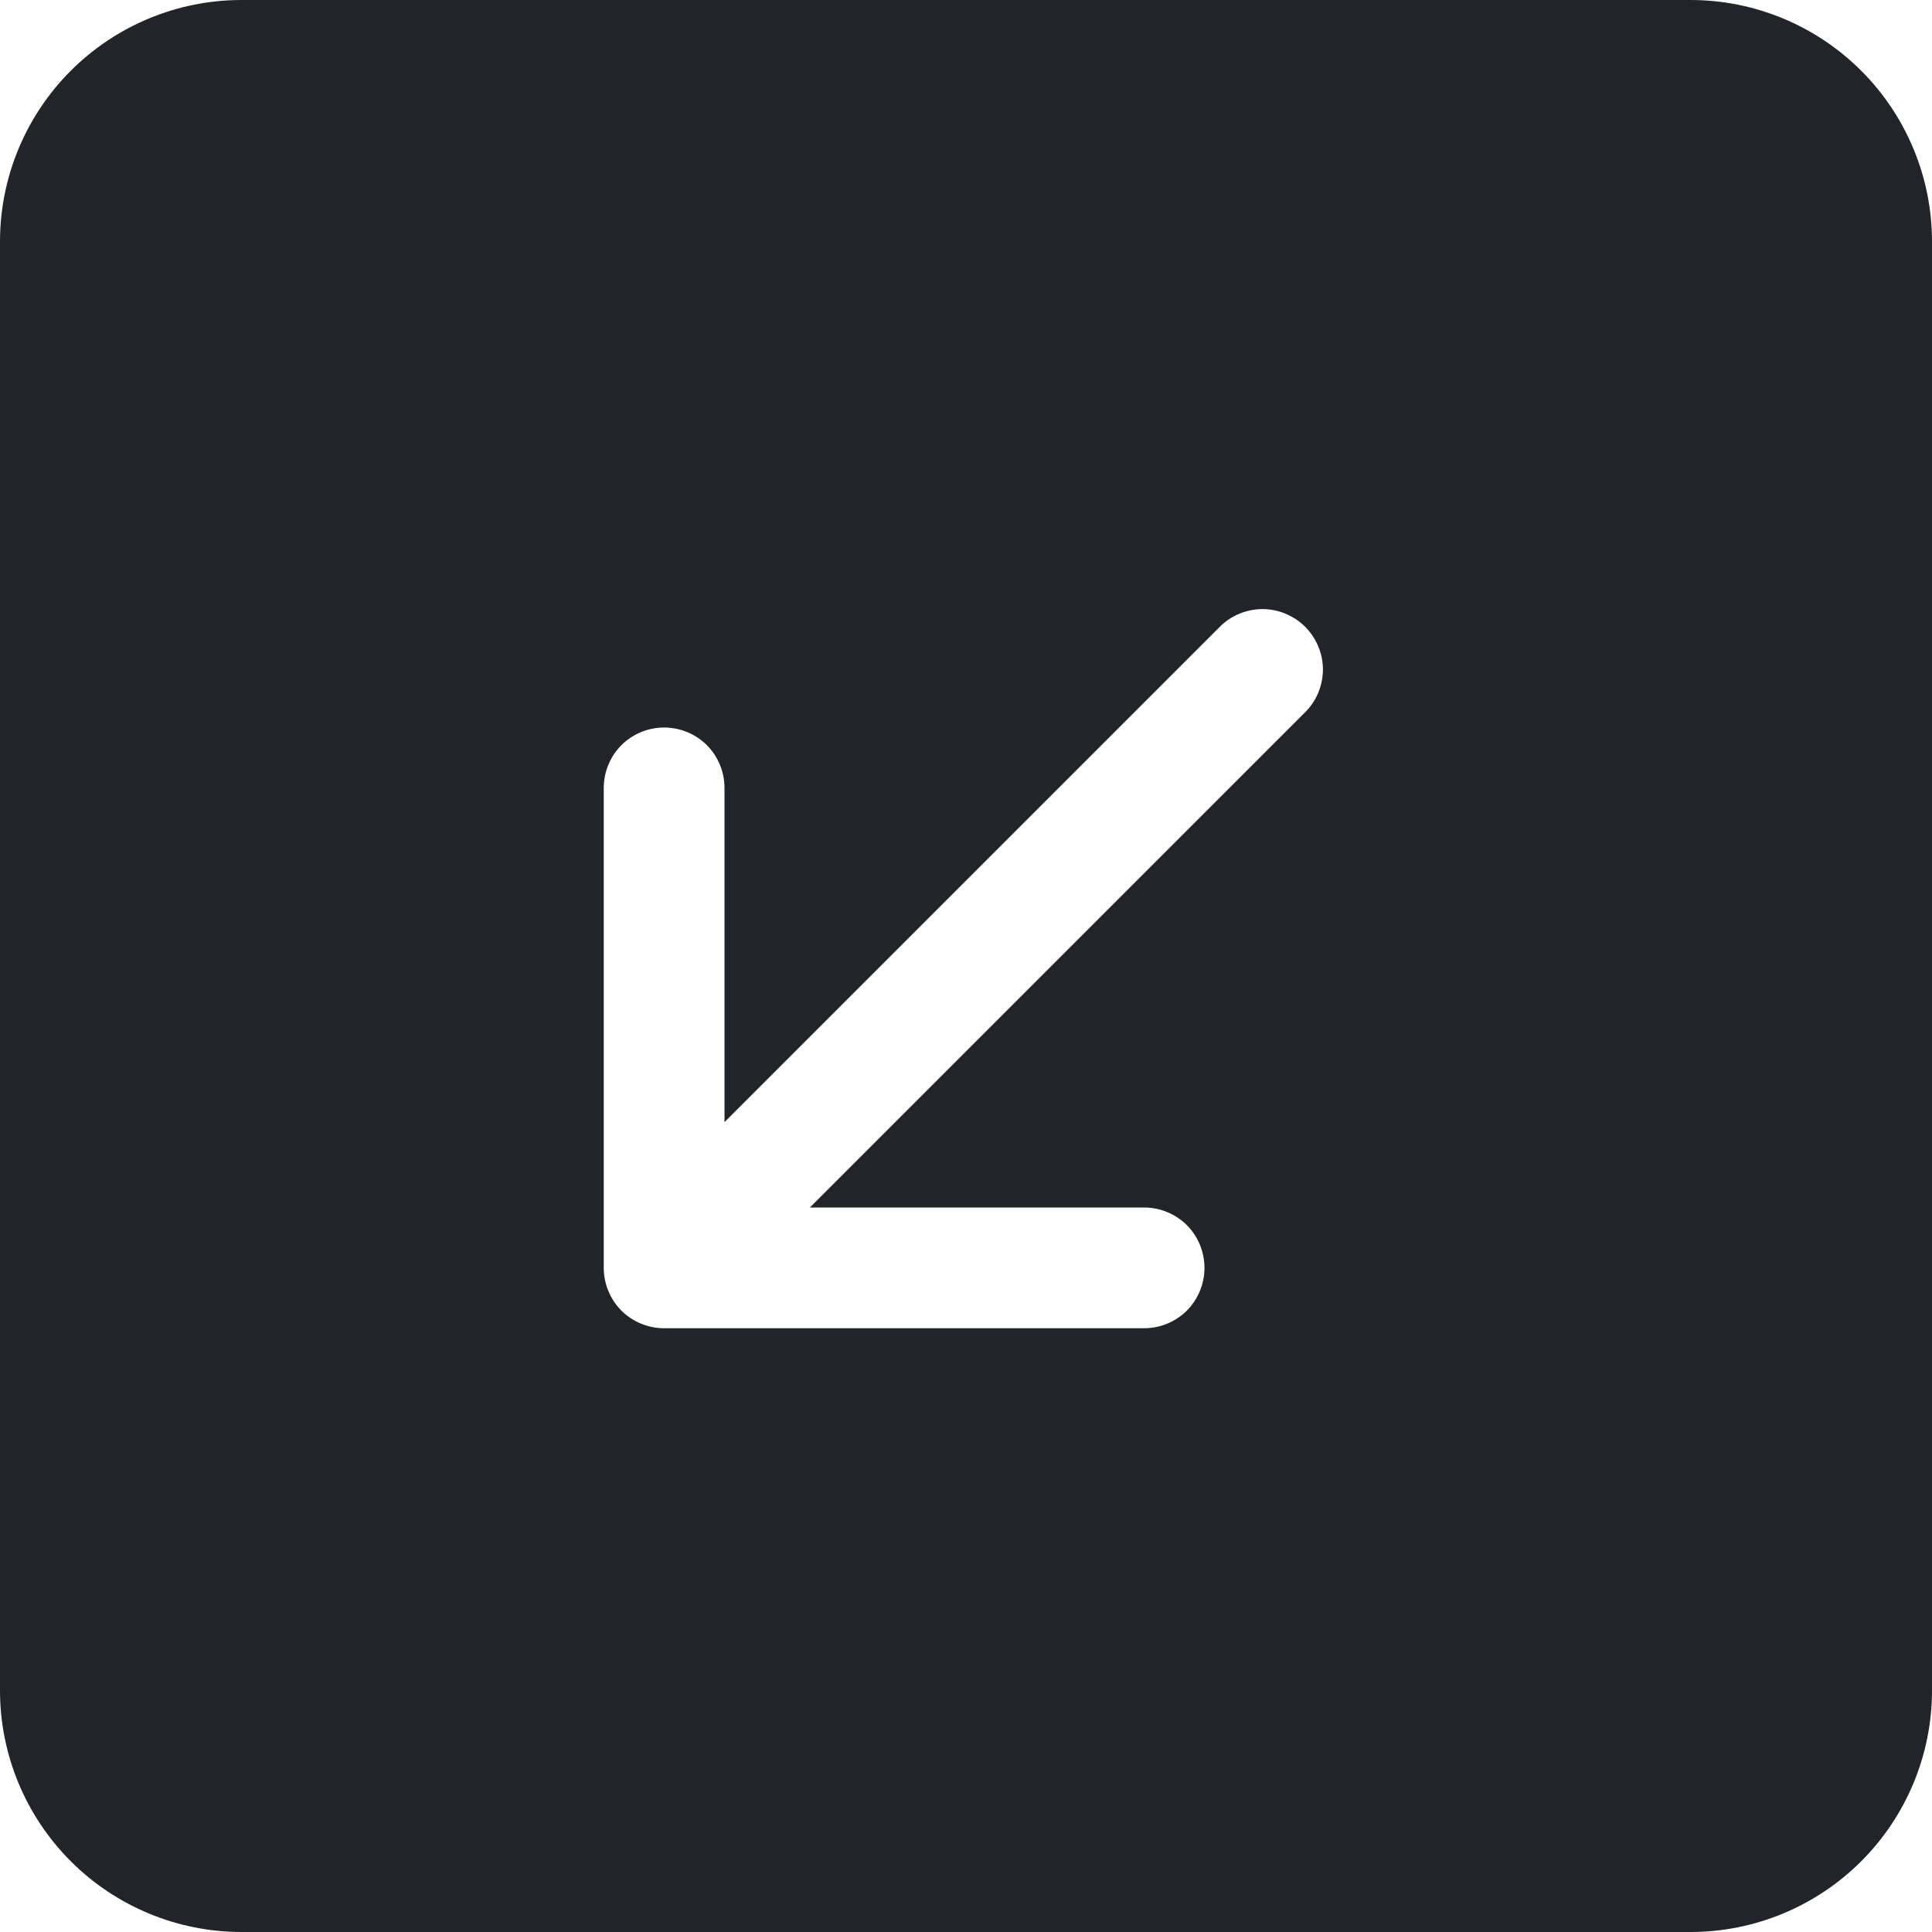<svg width="16" height="16" viewBox="0 0 16 16" fill="none" xmlns="http://www.w3.org/2000/svg">
<g clip-path="url(#clip0_34_2565)">
<path d="M2 16C1.47 16 0.961 15.789 0.586 15.414C0.211 15.039 0 14.53 0 14V2C0 1.47 0.211 0.961 0.586 0.586C0.961 0.211 1.47 0 2 0L14 0C14.53 0 15.039 0.211 15.414 0.586C15.789 0.961 16 1.47 16 2V14C16 14.53 15.789 15.039 15.414 15.414C15.039 15.789 14.53 16 14 16H2ZM10.096 5.197L6 9.293V6.525C6 6.392 5.947 6.265 5.854 6.171C5.76 6.078 5.633 6.025 5.5 6.025C5.367 6.025 5.24 6.078 5.146 6.171C5.053 6.265 5 6.392 5 6.525V10.5C5 10.633 5.053 10.76 5.146 10.854C5.24 10.947 5.367 11 5.5 11H9.475C9.608 11 9.735 10.947 9.829 10.854C9.922 10.76 9.975 10.633 9.975 10.5C9.975 10.367 9.922 10.24 9.829 10.146C9.735 10.053 9.608 10 9.475 10H6.707L10.803 5.904C10.851 5.858 10.889 5.803 10.915 5.742C10.941 5.681 10.955 5.615 10.956 5.549C10.956 5.482 10.944 5.416 10.918 5.355C10.893 5.294 10.856 5.238 10.809 5.191C10.762 5.144 10.706 5.107 10.645 5.082C10.584 5.056 10.518 5.044 10.451 5.044C10.385 5.045 10.319 5.059 10.258 5.085C10.197 5.111 10.142 5.149 10.096 5.197Z" fill="#212529"/>
</g>
<defs>
<clipPath id="clip0_34_2565">
<rect width="16" height="16" fill="white"/>
</clipPath>
</defs>
</svg>
